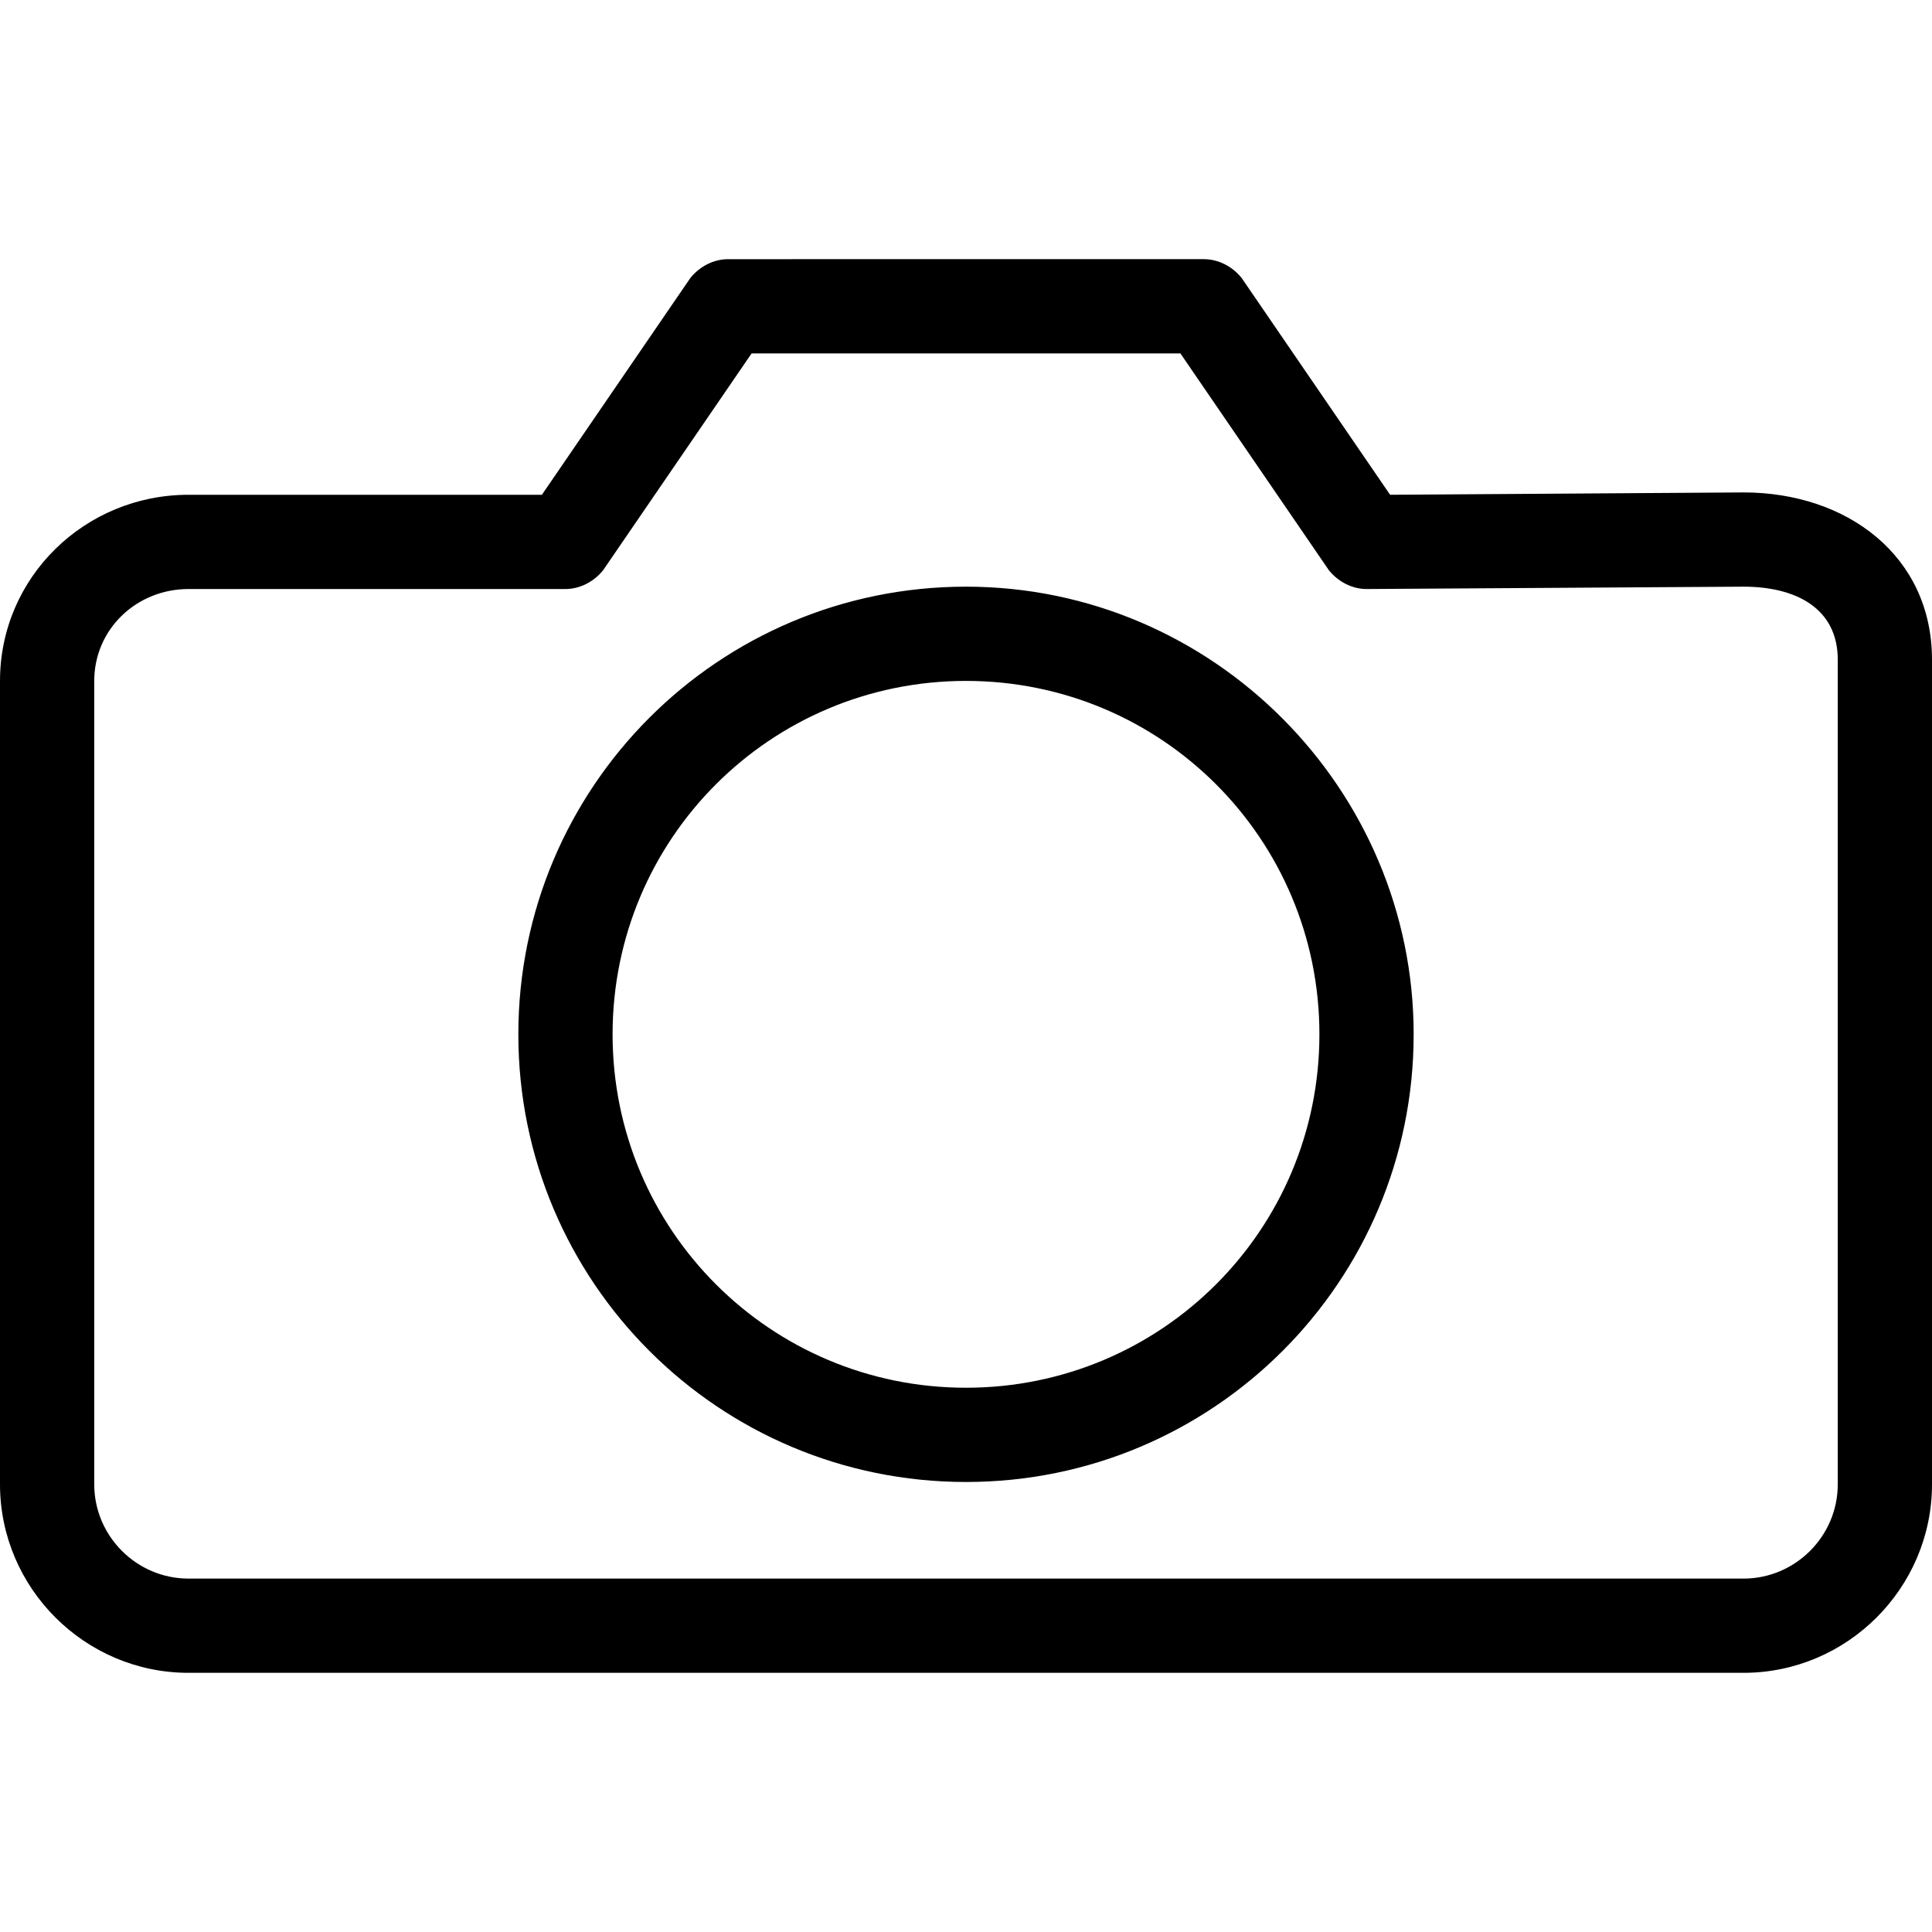 <?xml version="1.0" encoding="iso-8859-1"?>
<!-- Generator: Adobe Illustrator 18.1.1, SVG Export Plug-In . SVG Version: 6.00 Build 0)  -->
<svg version="1.1" id="Capa_1" xmlns="http://www.w3.org/2000/svg" xmlns:xlink="http://www.w3.org/1999/xlink" x="0px" y="0px"
	 viewBox="0 0 82 82" style="enable-background:new 0 0 82 82;" xml:space="preserve">
<g id="_x37_7_Essential_Icons_7_">
	<path id="Camera" d="M41,24.9c-10.5,0-19,8.5-19,19s8.5,19,19,19s19-8.5,19-19C60,33.5,51.5,24.9,41,24.9z M41,58.9
		c-8.3,0-15-6.7-15-15s6.7-15,15-15s15,6.7,15,15S49.3,58.9,41,58.9z M74,20.9L59,21l-6.3-9.2c-0.4-0.5-1-0.8-1.6-0.8H30.9
		c-0.6,0-1.2,0.3-1.6,0.8L23,21H8c-4.4,0-8,3.5-8,7.9V63c0,4.4,3.6,8,8,8h66c4.4,0,8-3.6,8-8V28C82,23.6,78.4,20.9,74,20.9z M78,63
		c0,2.2-1.8,4-4,4H8c-2.2,0-4-1.8-4-4V28.9C4,26.7,5.8,25,8,25h16c0.6,0,1.2-0.3,1.6-0.8l6.3-9.2h18.2l6.3,9.2
		c0.4,0.5,1,0.8,1.6,0.8l16-0.1c2.2,0,4,0.9,4,3.1V63z"/>
</g>
<g>
</g>
<g>
</g>
<g>
</g>
<g>
</g>
<g>
</g>
<g>
</g>
<g>
</g>
<g>
</g>
<g>
</g>
<g>
</g>
<g>
</g>
<g>
</g>
<g>
</g>
<g>
</g>
<g>
</g>
</svg>
